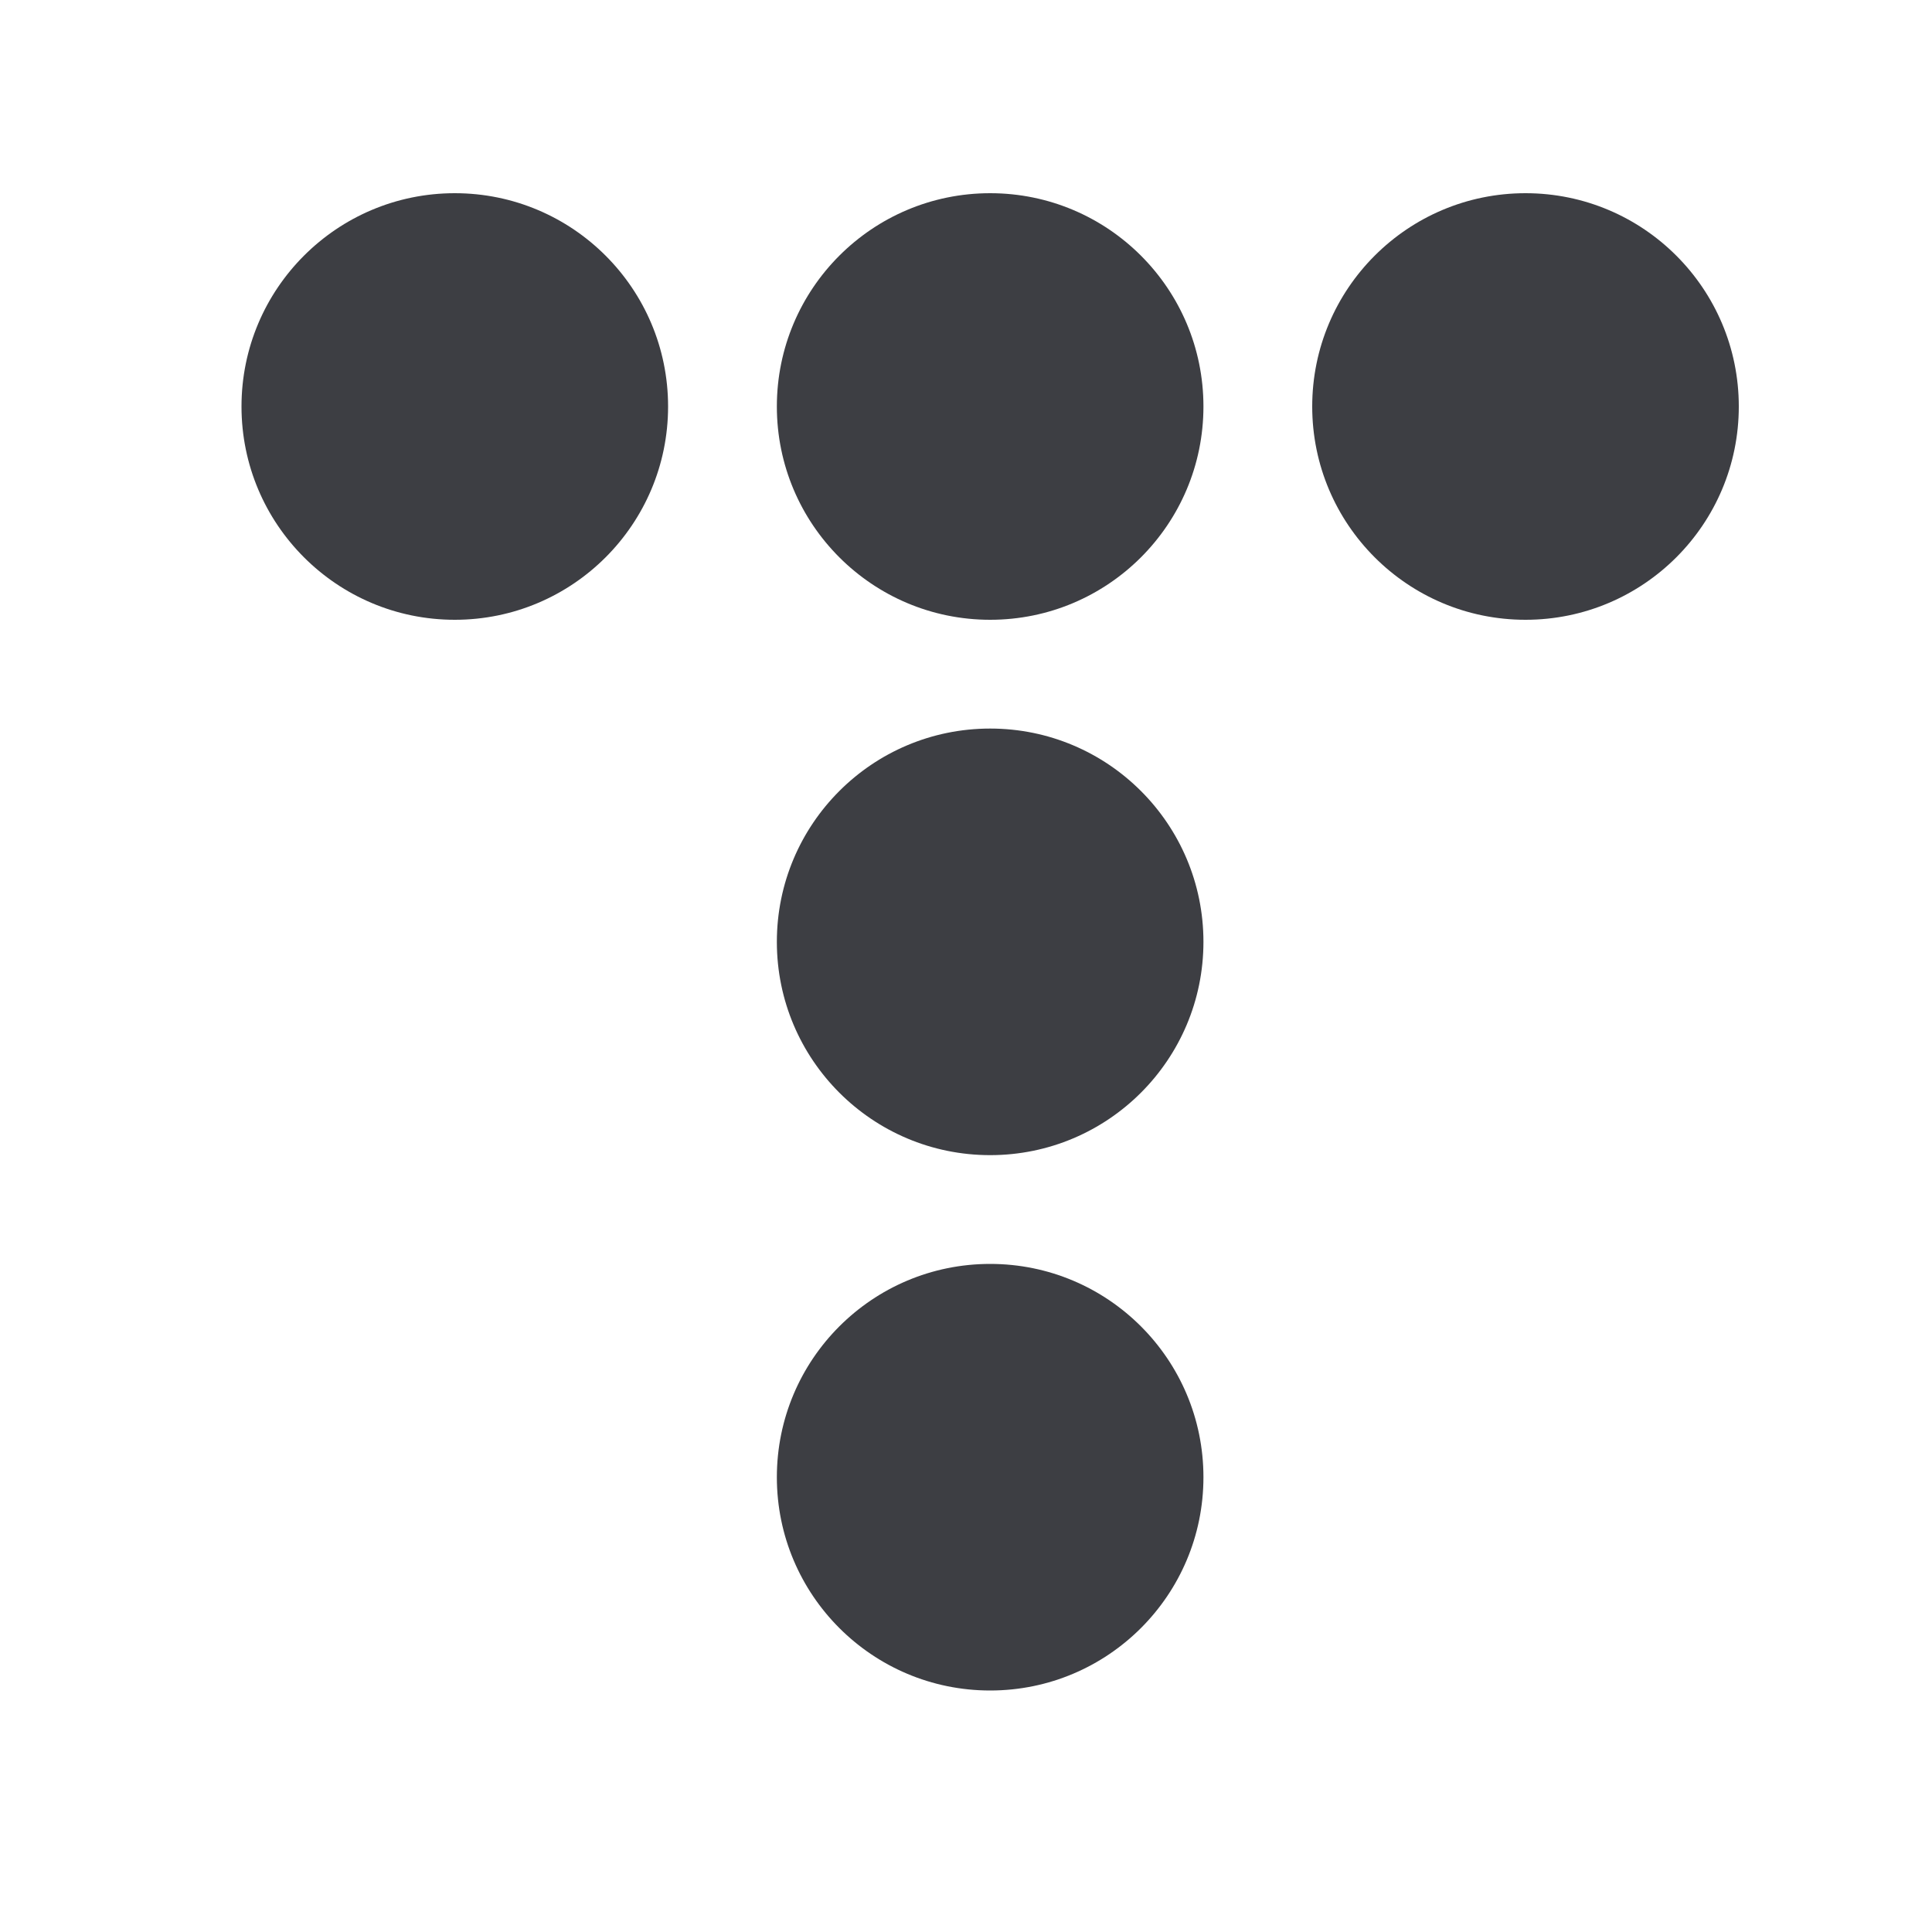 <svg width="40" height="40" viewBox="0 0 40 40" fill="none" xmlns="http://www.w3.org/2000/svg">
<rect width="40" height="40" fill="white"/>
<path d="M9.416 12.832C11.855 12.832 13.832 10.855 13.832 8.416C13.832 5.977 11.855 4 9.416 4C6.977 4 5 5.977 5 8.416C5 10.855 6.977 12.832 9.416 12.832Z" fill="#3D3E43"/>
<path d="M20.5 12.832C22.939 12.832 24.916 10.855 24.916 8.416C24.916 5.977 22.939 4 20.5 4C18.061 4 16.084 5.977 16.084 8.416C16.084 10.855 18.061 12.832 20.5 12.832Z" fill="#3D3E43"/>
<path d="M20.5 23.916C22.939 23.916 24.916 21.939 24.916 19.5C24.916 17.061 22.939 15.084 20.5 15.084C18.061 15.084 16.084 17.061 16.084 19.5C16.084 21.939 18.061 23.916 20.5 23.916Z" fill="#3D3E43"/>
<path d="M20.5 35C22.939 35 24.916 33.023 24.916 30.584C24.916 28.145 22.939 26.168 20.5 26.168C18.061 26.168 16.084 28.145 16.084 30.584C16.084 33.023 18.061 35 20.5 35Z" fill="#3D3E43"/>
<path d="M31.584 12.832C34.023 12.832 36 10.855 36 8.416C36 5.977 34.023 4 31.584 4C29.145 4 27.168 5.977 27.168 8.416C27.168 10.855 29.145 12.832 31.584 12.832Z" fill="#3D3E43"/>
</svg>
